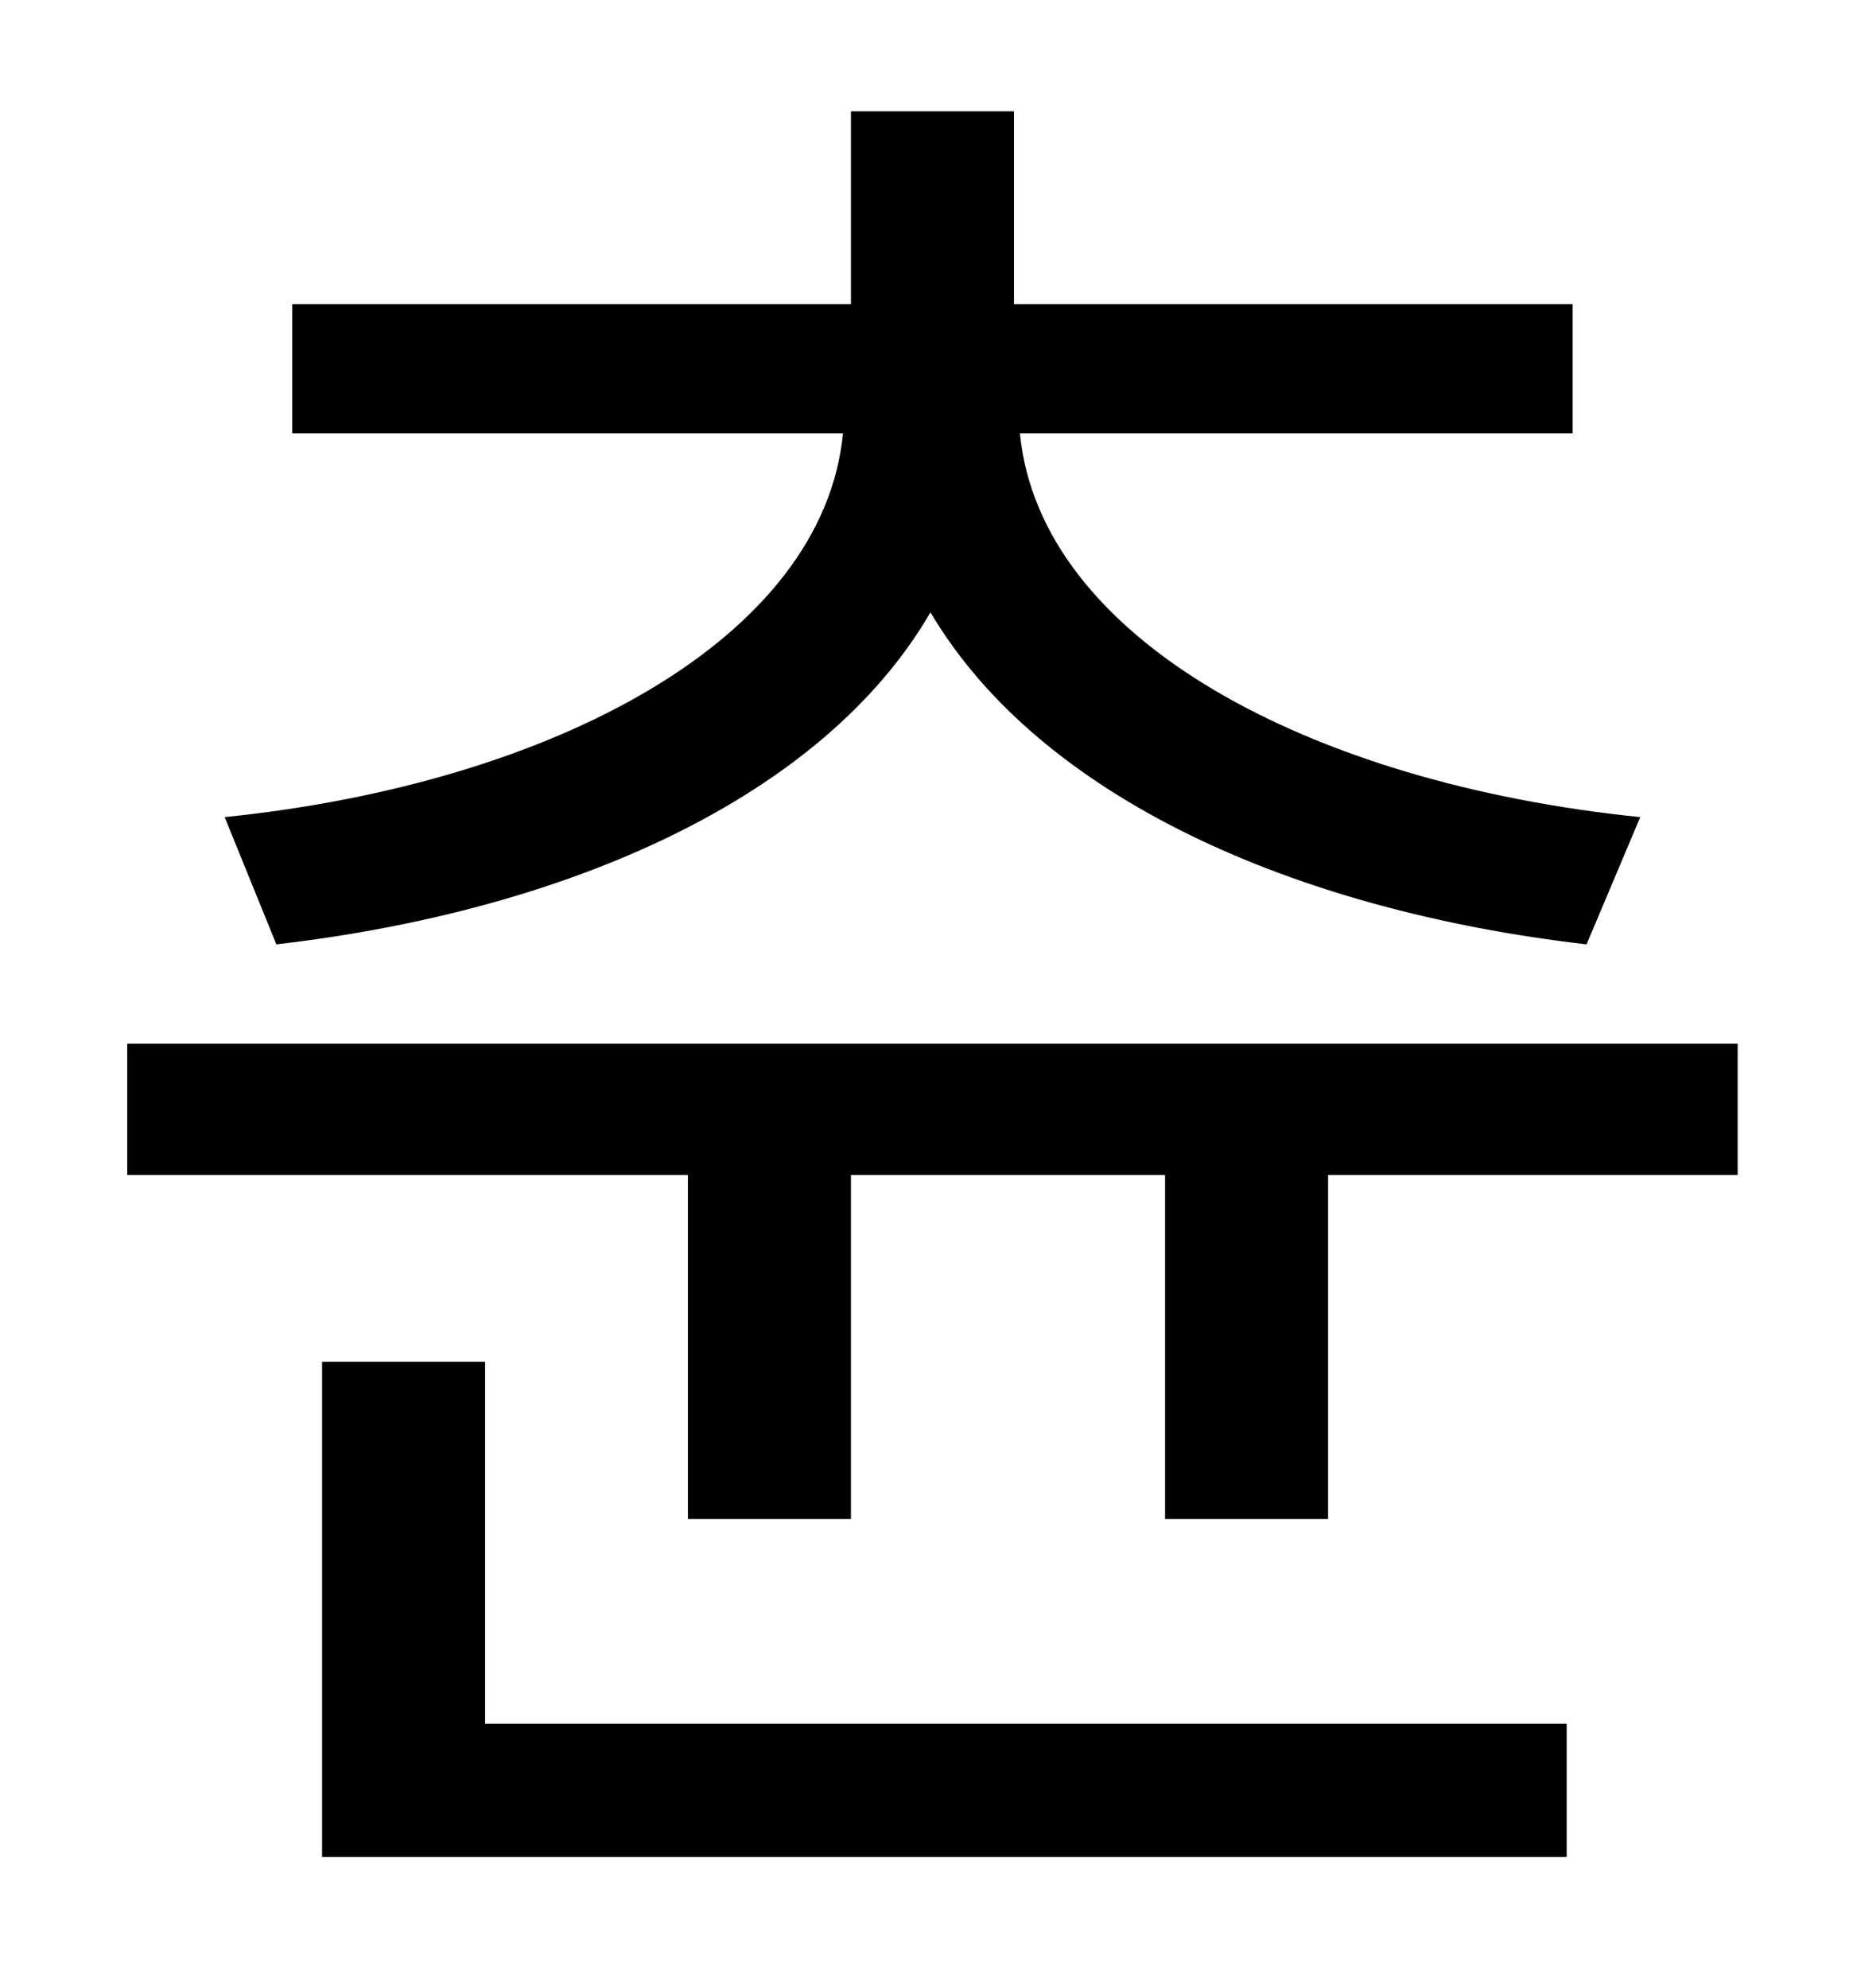 <?xml version="1.0" standalone="no"?>
<!DOCTYPE svg PUBLIC "-//W3C//DTD SVG 1.1//EN" "http://www.w3.org/Graphics/SVG/1.1/DTD/svg11.dtd" >
<svg xmlns="http://www.w3.org/2000/svg" xmlns:xlink="http://www.w3.org/1999/xlink" version="1.1" viewBox="-10 0 930 1000">
   <path fill="currentColor"
d="M129 475l-26 -64c166 -17 301 -90 311 -193h-277v-65h281v-97h82v97h281v65h-278c10 103 145 176 312 193l-27 64c-147 -17 -275 -74 -330 -167c-54 93 -182 150 -329 167zM234 685v182h544v67h-626v-249h82zM54 525h810v66h-206v173h-82v-173h-158v173h-82v-173h-282
v-66z" />
</svg>
